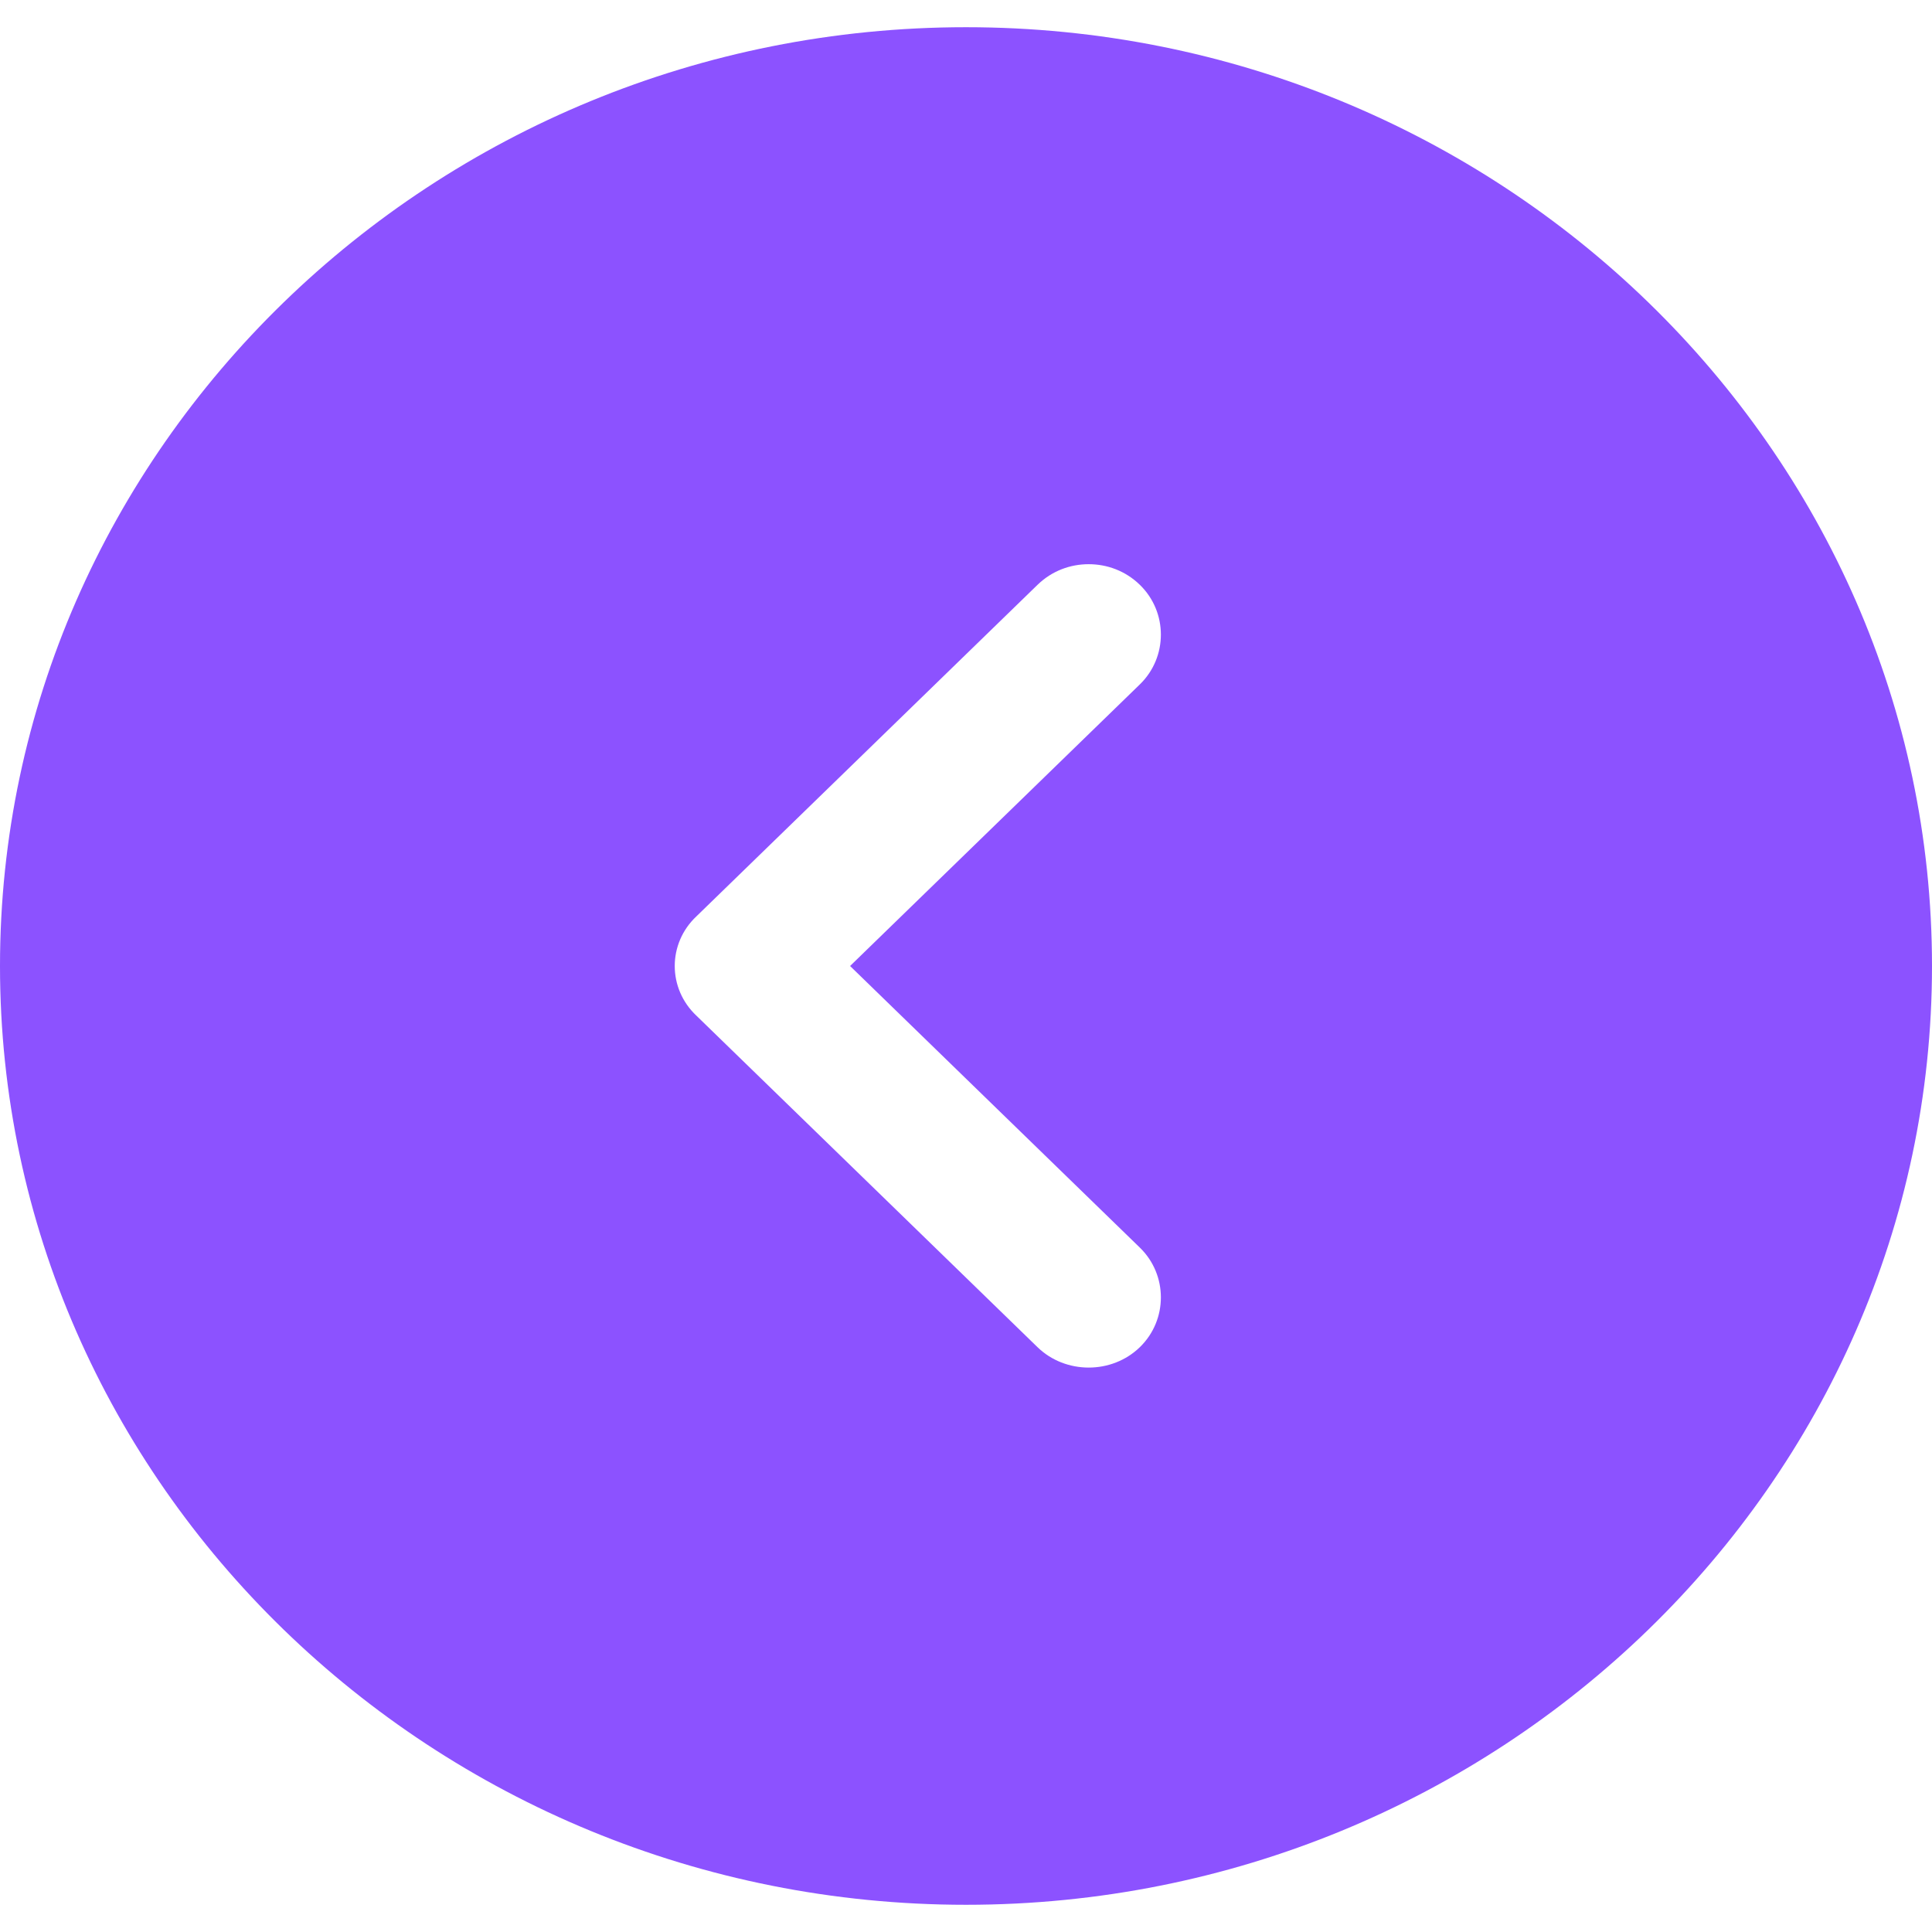 <svg width="30" height="30" viewBox="0 0 71 69" fill="none" xmlns="http://www.w3.org/2000/svg">
<path d="M35.5 69C55.06 69 71 53.51 71 34.5C71 15.491 55.06 0 35.5 0C15.94 0 0 15.491 0 34.5C0 53.51 15.94 69 35.5 69ZM25.596 32.672L38.127 20.493C38.66 19.976 39.334 19.734 40.008 19.734C40.683 19.734 41.358 19.976 41.89 20.493C42.919 21.494 42.919 23.15 41.89 24.15L31.24 34.5L41.89 44.85C42.919 45.85 42.919 47.507 41.89 48.507C40.861 49.508 39.157 49.508 38.127 48.507L25.596 36.329C24.53 35.328 24.53 33.672 25.596 32.672Z" fill="#8C52FF"/>
</svg>
